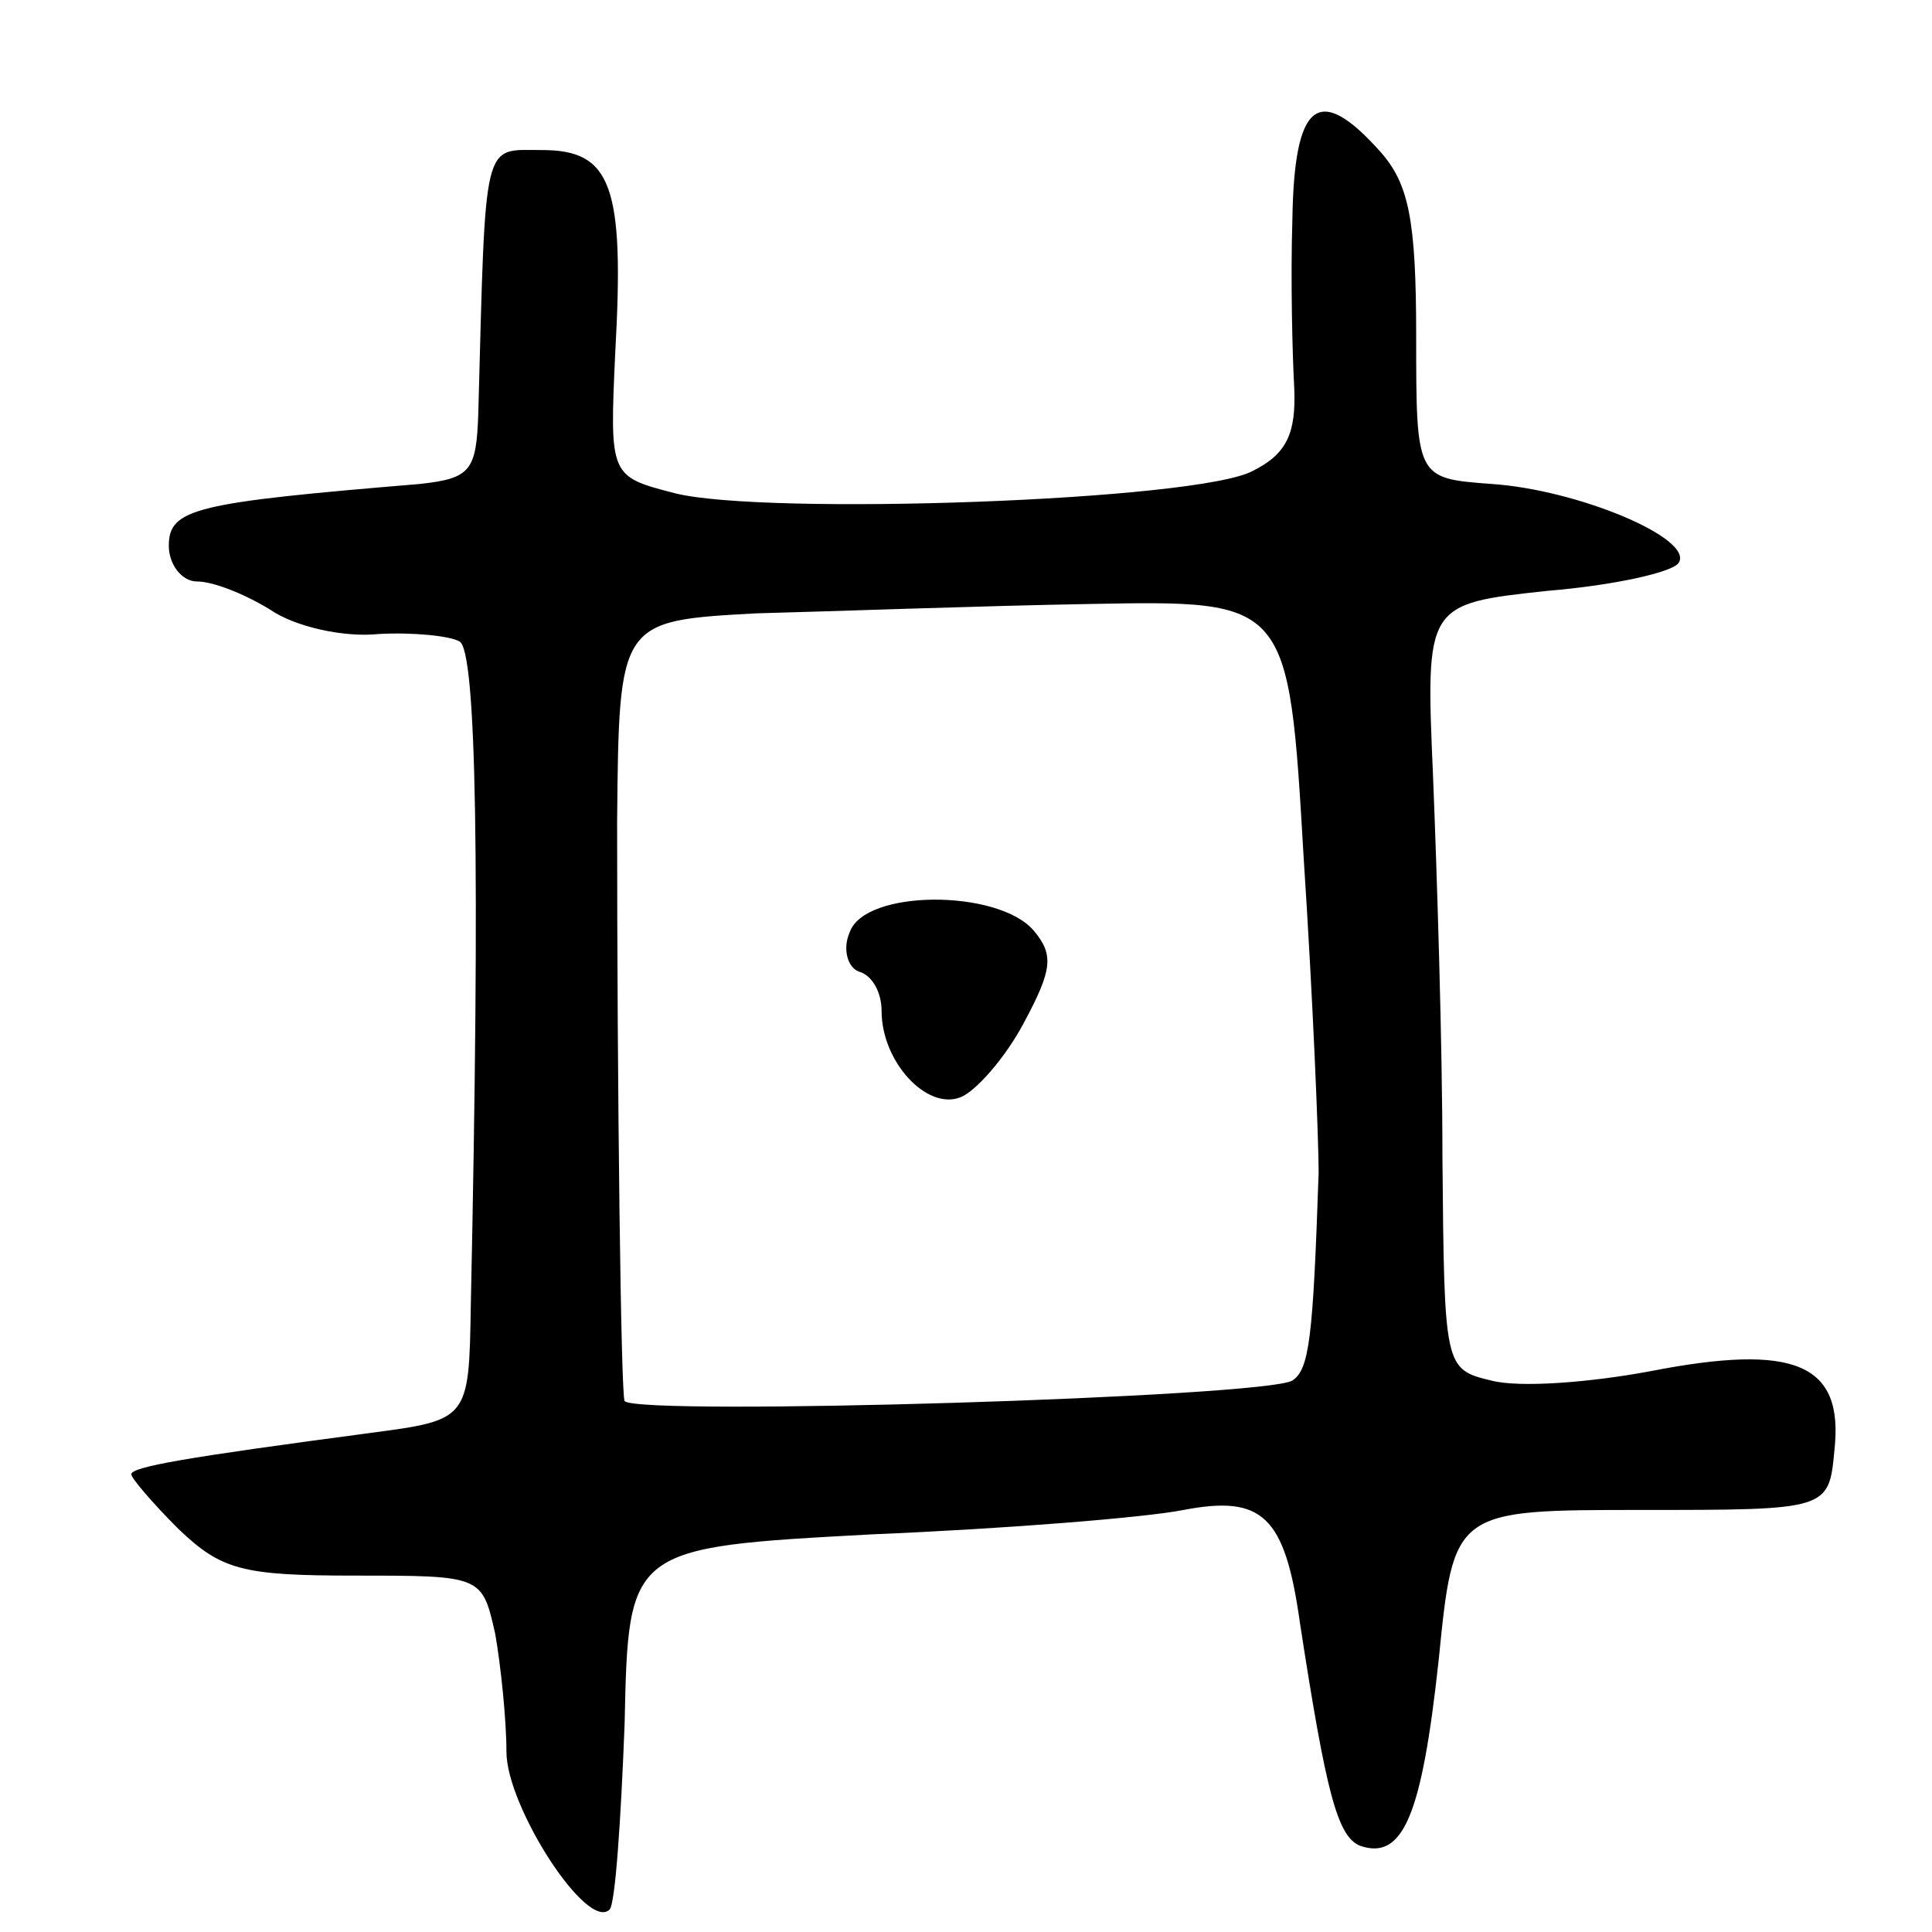 <svg version="1.0" xmlns="http://www.w3.org/2000/svg"
 width="103pt" height="103pt" viewBox="0 0 103 103"
 preserveAspectRatio="xMidYMid meet">
<g transform="translate(0,103) scale(0.1,-0.1)"
fill="#000000" stroke="none">
<path d="M689 913 c-1 -32 0 -72 1 -90 1 -24 -4 -35 -22 -44 -29 -16 -260 -24
-308 -12 -35 9 -35 9 -32 75 5 89 -2 108 -39 108 -32 0 -30 8 -34 -140 -1 -31
-4 -35 -31 -38 -120 -10 -134 -13 -134 -33 0 -10 7 -19 15 -19 9 0 26 -7 39
-15 13 -9 39 -15 58 -13 18 1 38 -1 43 -4 9 -5 11 -118 6 -354 -1 -61 -1 -61
-54 -68 -98 -13 -127 -18 -127 -22 0 -2 11 -15 25 -29 23 -22 34 -25 94 -25
68 0 68 0 75 -31 3 -17 6 -46 6 -63 0 -29 43 -96 55 -84 3 3 6 47 8 99 2 94 2
94 132 101 72 3 146 9 166 13 42 8 54 -3 62 -60 14 -91 20 -114 32 -119 23 -8
33 16 42 99 8 80 8 80 108 80 100 0 100 0 103 32 5 46 -21 57 -98 42 -32 -6
-70 -9 -85 -5 -25 6 -25 7 -26 119 0 61 -3 153 -5 203 -4 92 -4 92 61 99 36 3
67 10 70 15 8 13 -54 39 -100 42 -40 3 -40 3 -40 79 0 62 -4 81 -19 98 -33 37
-46 27 -47 -36z m6 -340 c5 -76 8 -151 8 -168 -3 -89 -5 -105 -14 -111 -15 -9
-347 -19 -356 -11 -2 3 -4 168 -4 309 1 107 1 107 74 111 39 1 120 4 178 5
106 2 106 2 114 -135z"/>
<path d="M453 533 c-4 -9 -1 -19 5 -21 7 -2 12 -11 12 -21 0 -27 24 -53 42
-46 8 3 24 21 34 40 15 28 16 36 5 49 -19 22 -90 22 -98 -1z"/>
</g>
</svg>
